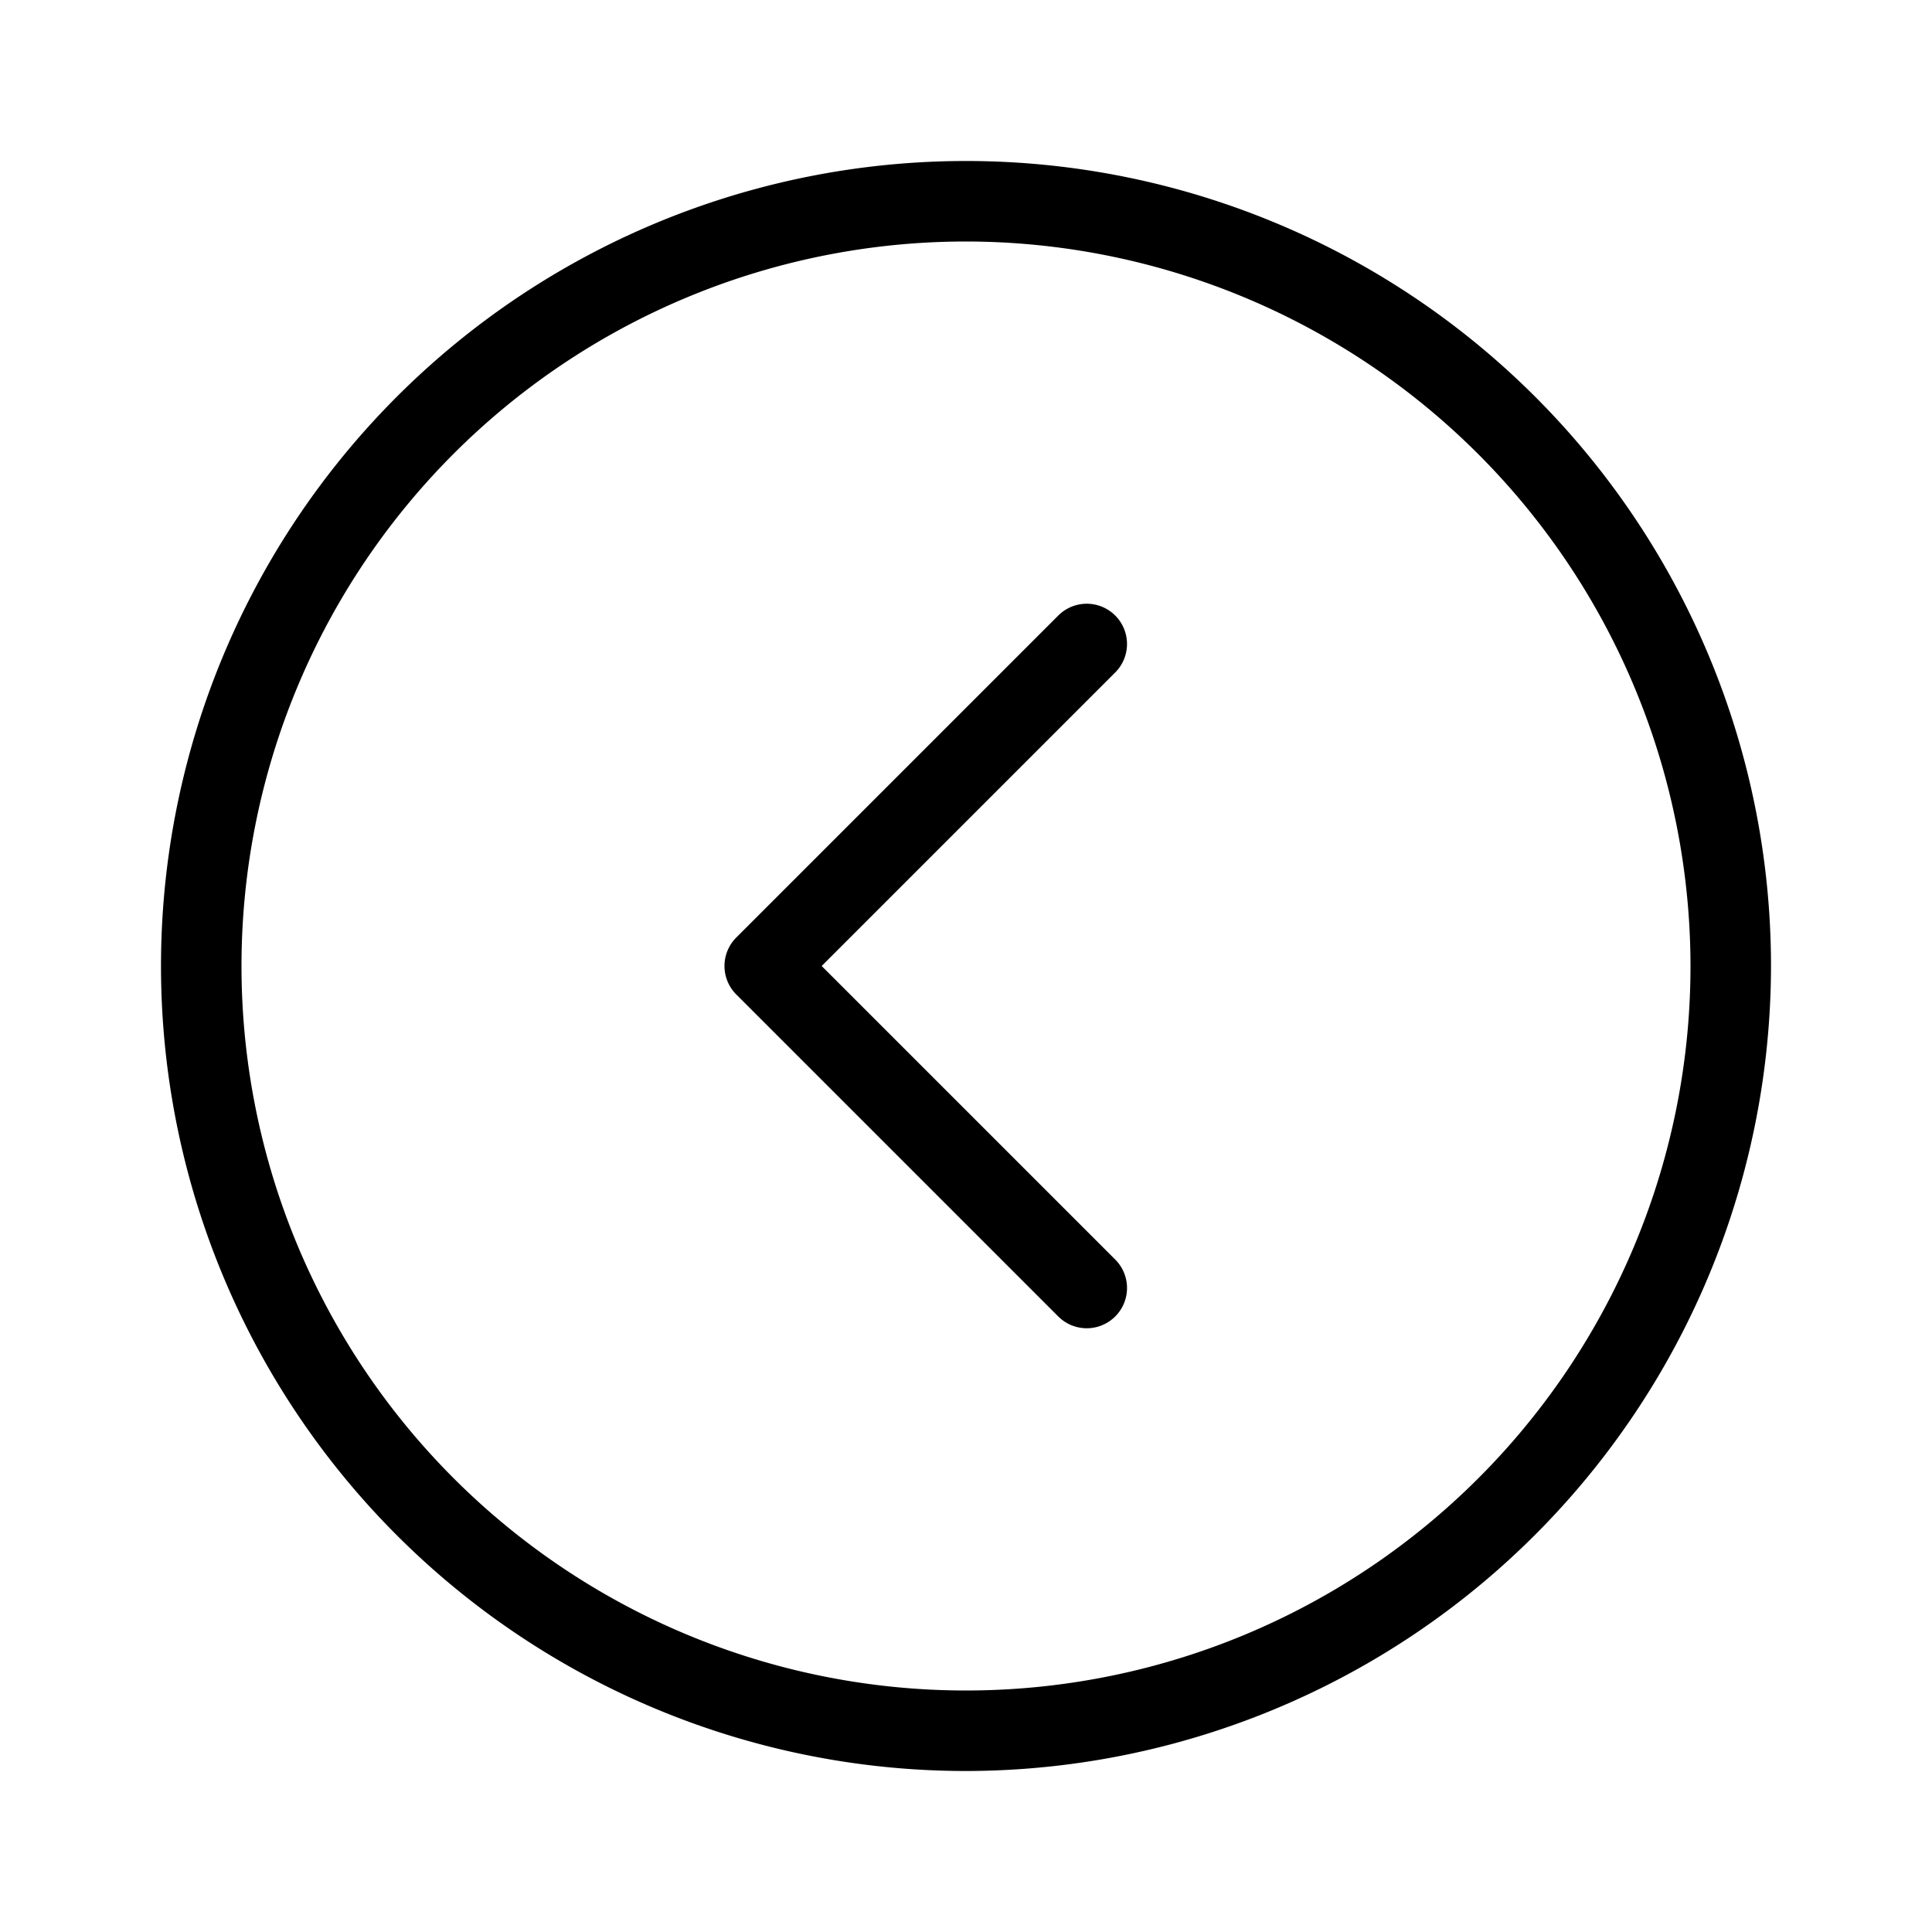 <svg xmlns="http://www.w3.org/2000/svg" width="72" height="72" viewBox="0 0 72 72"><title>vorheriges_Eingabefeld.targetsize-72</title><g id="Icons"><path d="M36,66A30,30,0,1,1,66,36,30.034,30.034,0,0,1,36,66ZM36,9A27,27,0,1,0,63,36,27.03,27.03,0,0,0,36,9Z"/><path d="M40.5,49.5a1.5,1.5,0,0,1-1.061-.439l-12-12a1.5,1.5,0,0,1,0-2.122l12-12a1.5,1.5,0,0,1,2.122,2.122L30.621,36l10.94,10.939A1.5,1.5,0,0,1,40.5,49.5Z"/></g></svg>